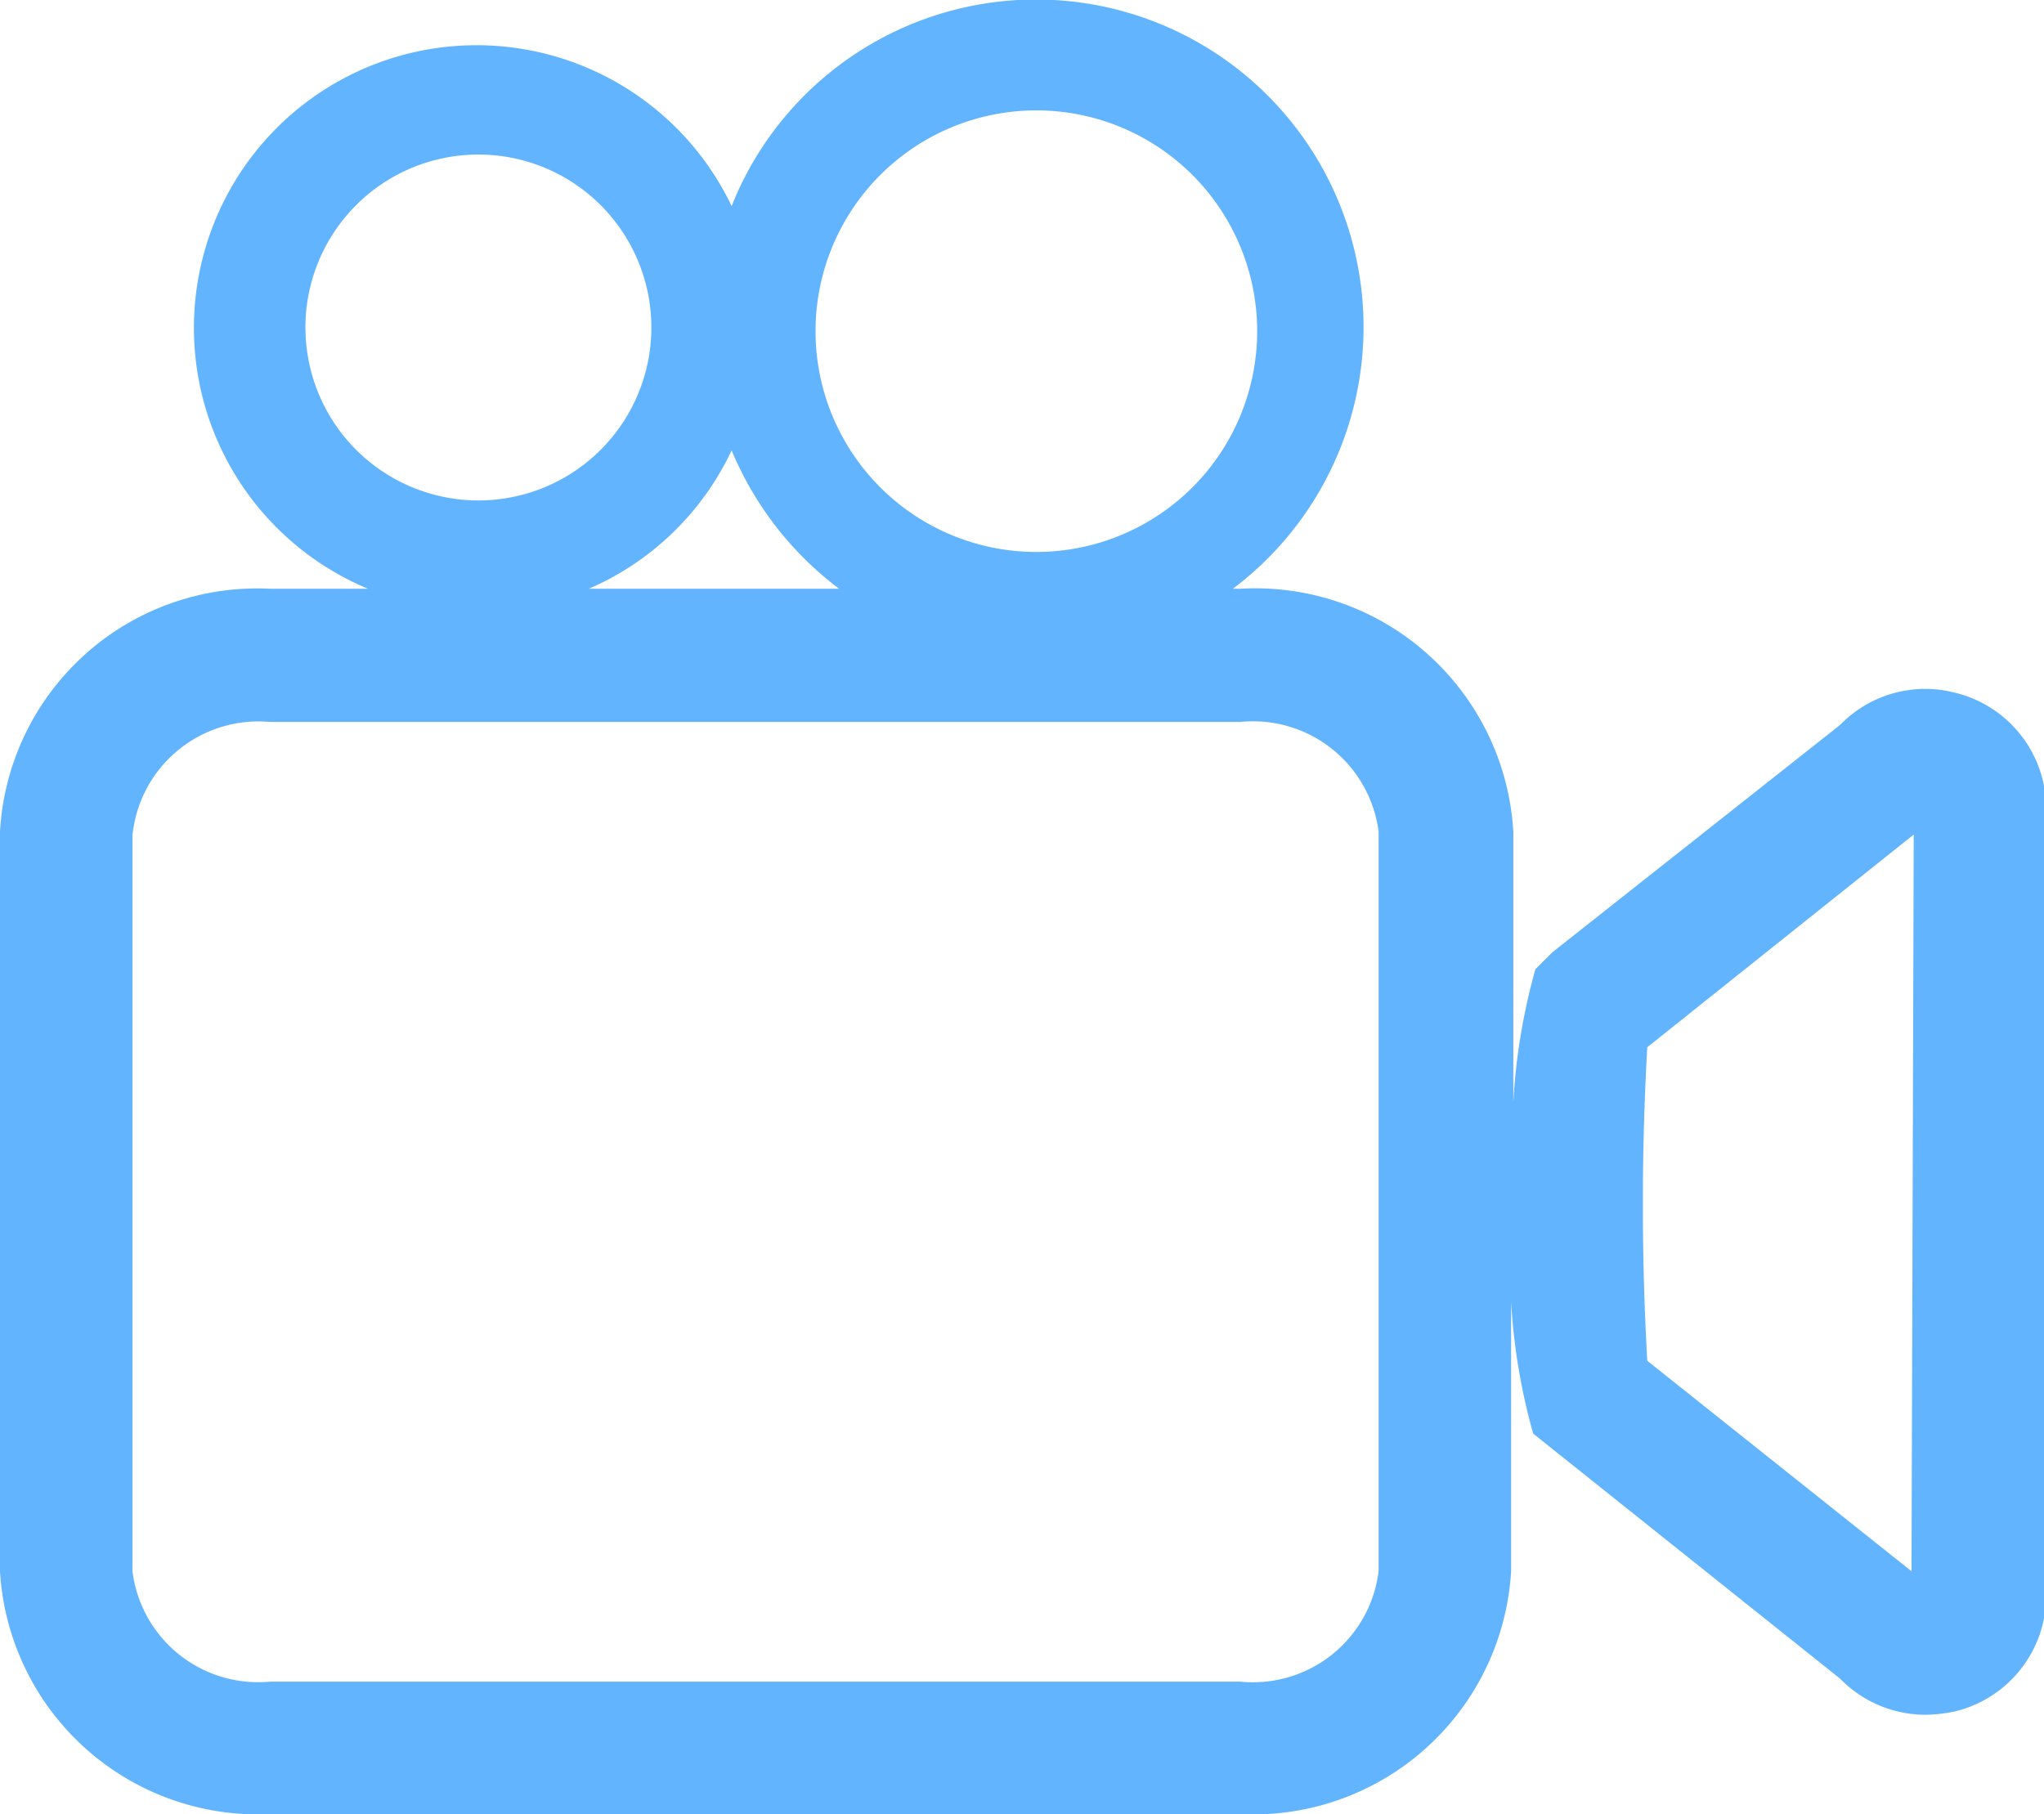 <svg xmlns="http://www.w3.org/2000/svg" width="27.77" height="24.65" viewBox="0 0 27.77 24.65"><path d="M26.55,9.41A1.61,1.61,0,0,0,25,9.85l-3.91,3.09-.23.23a8.4,8.4,0,0,0-.3,2.74V11.3A3.51,3.51,0,0,0,16.85,8h-.1A4.45,4.45,0,1,0,9.94,2.8,3.84,3.84,0,1,0,5,8H3.67A3.5,3.5,0,0,0,0,11.3V21.35a3.51,3.51,0,0,0,3.67,3.3H16.85a3.51,3.51,0,0,0,3.68-3.3V16.74a8.35,8.35,0,0,0,.3,2.74L25,22.81a1.62,1.62,0,0,0,1.17.49,2,2,0,0,0,.41-.05,1.62,1.62,0,0,0,1.22-1.58V11A1.62,1.62,0,0,0,26.55,9.41ZM14.08,1.5a3,3,0,1,1-3,3A3,3,0,0,1,14.08,1.5Zm-9.93,3A2.35,2.35,0,1,1,6.5,6.8,2.35,2.35,0,0,1,4.15,4.46ZM9.94,6.12A4.54,4.54,0,0,0,11.4,8H8A3.82,3.82,0,0,0,9.94,6.12Zm8.79,15.23a1.72,1.72,0,0,1-1.88,1.5H3.67a1.72,1.72,0,0,1-1.87-1.5v-10A1.72,1.72,0,0,1,3.67,9.81H16.85a1.72,1.72,0,0,1,1.88,1.49Zm7.24,0-3.59-2.86a37.84,37.84,0,0,1,0-4.26L26,11.34Z" fill="#63b4ff"/></svg>

